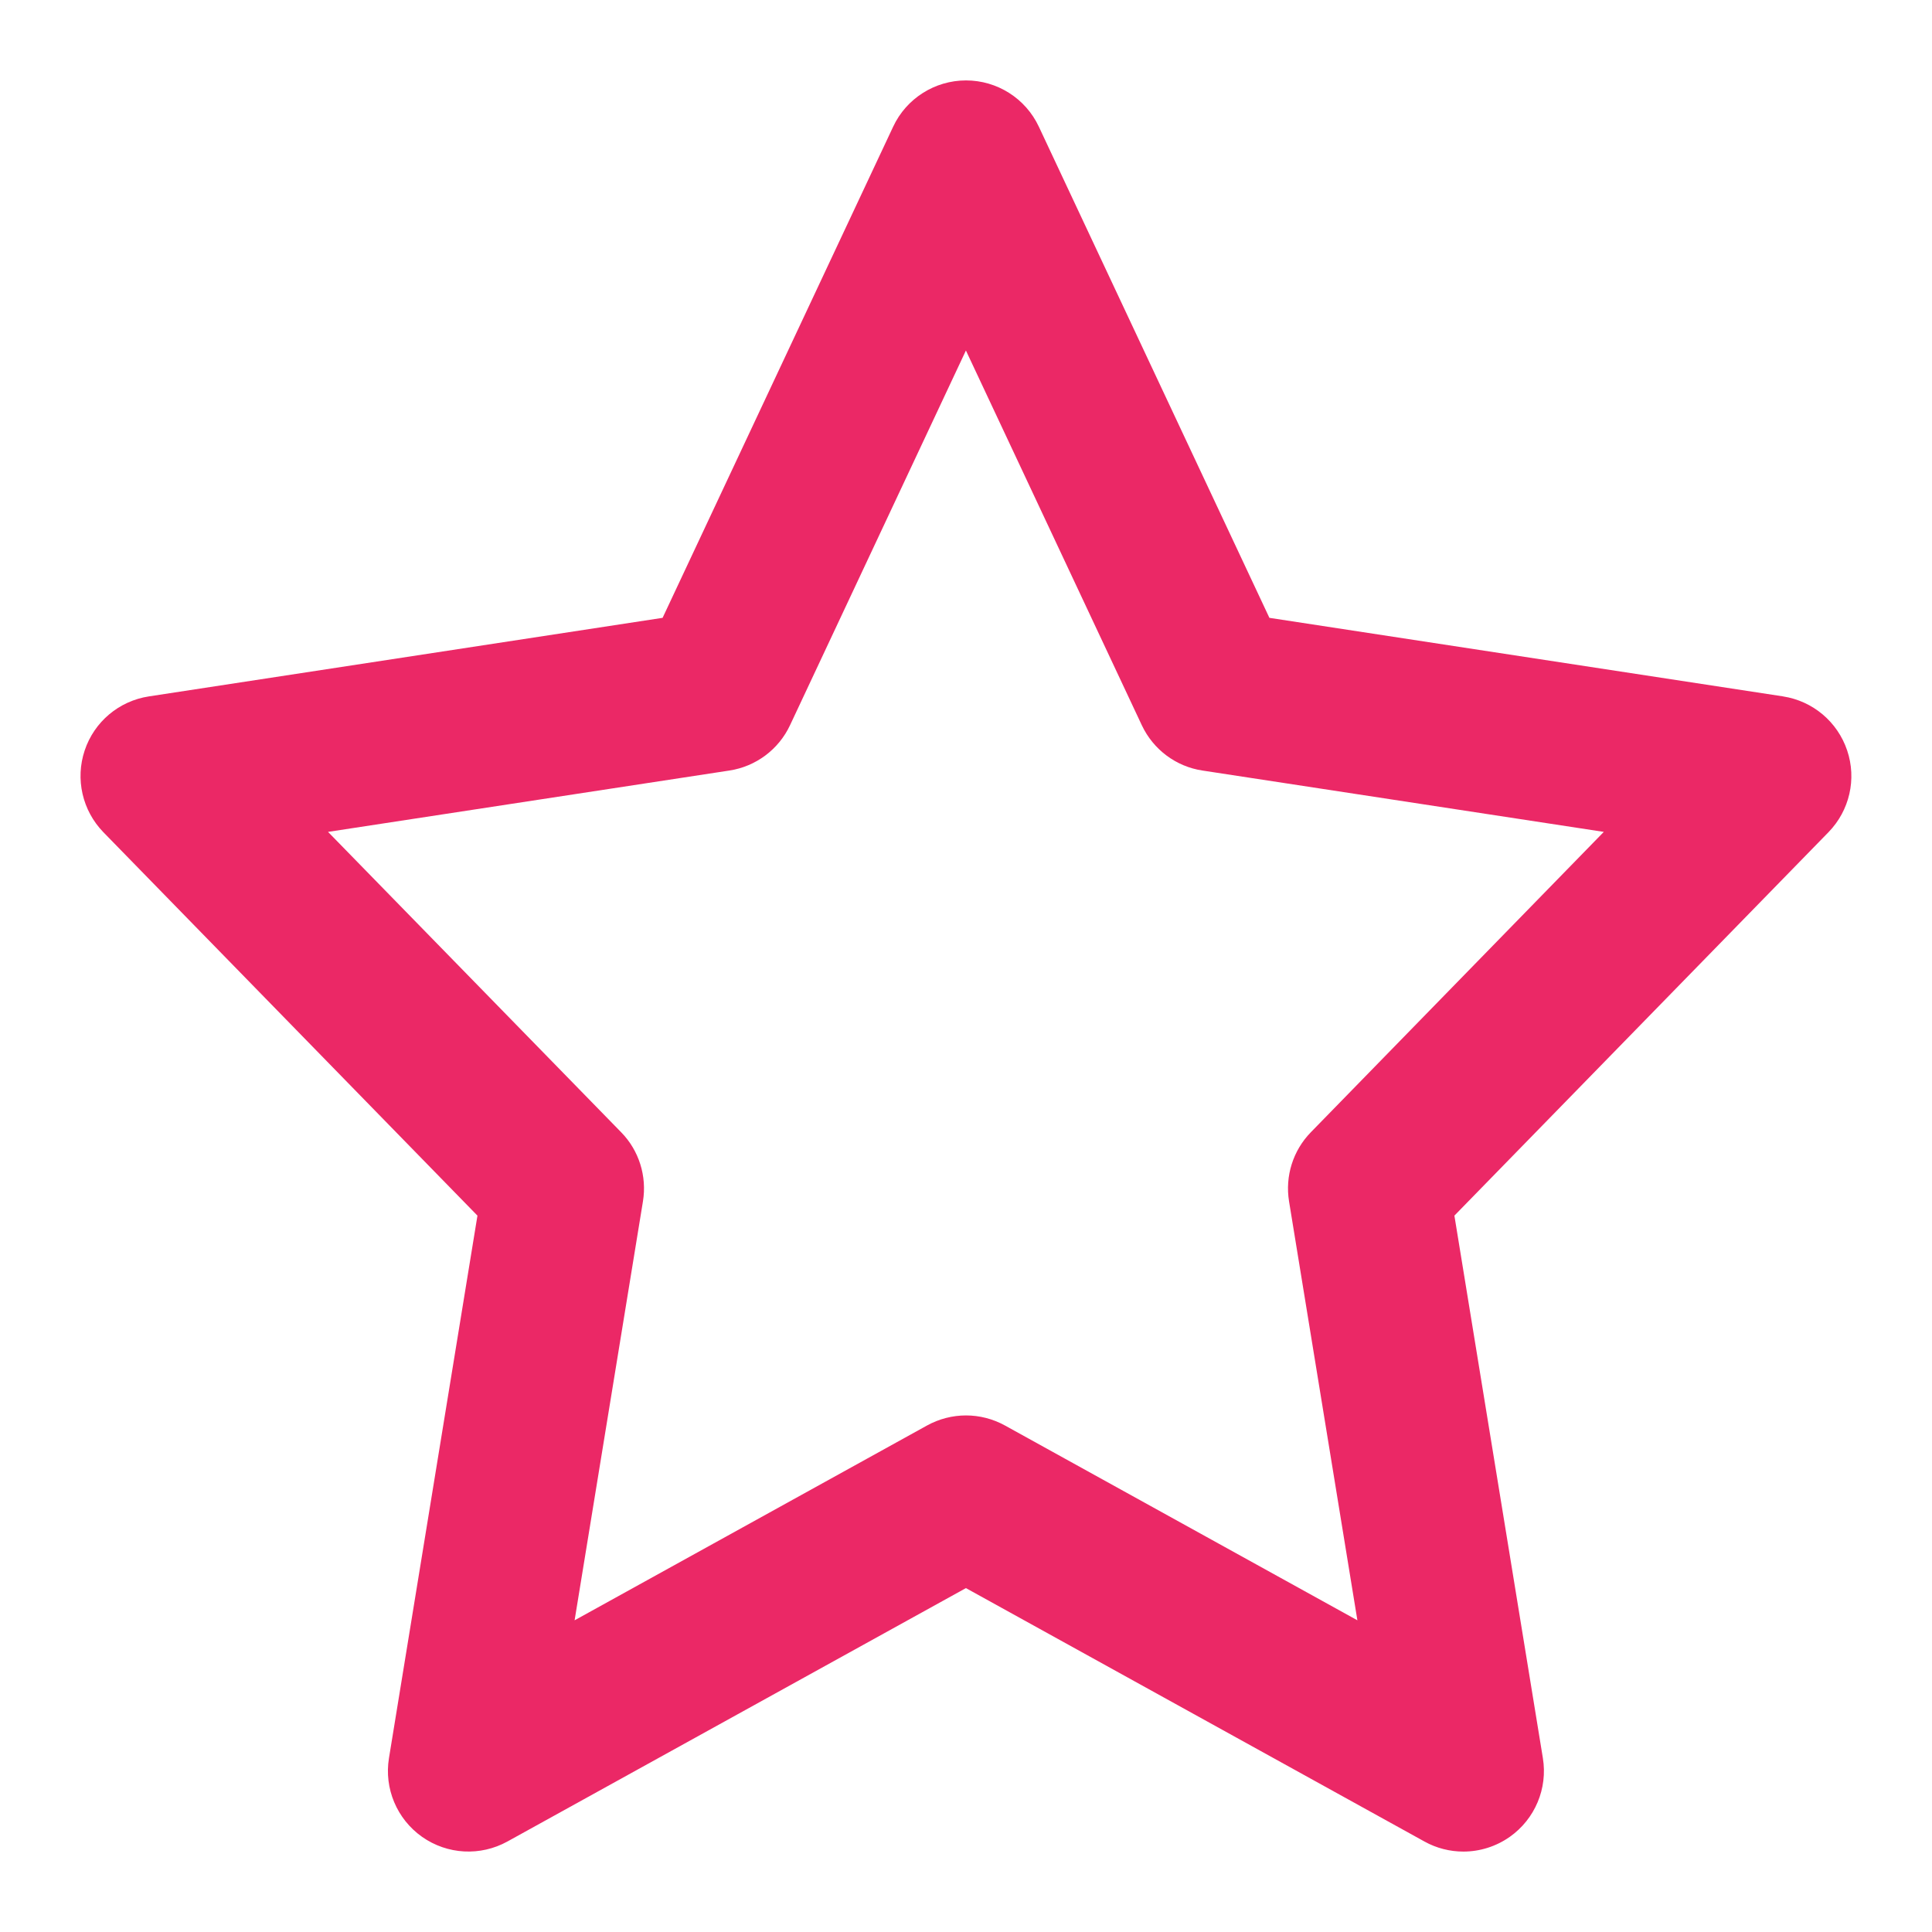 <!-- icon666.com - MILLIONS vector ICONS FREE --><svg id="Layer_1" enable-background="new 0 0 24 24" viewBox="0 0 24 24" xmlns="http://www.w3.org/2000/svg"><path d="m22.151 8.651-6.382-.976-2.864-6.101c-.165-.352-.518-.575-.905-.575s-.741.224-.905.575l-2.864 6.101-6.382.976c-.371.057-.678.315-.797.671s-.029.747.232 1.016l4.647 4.763-1.099 6.738c-.062.378.098.758.411.979.314.221.724.243 1.06.058l5.696-3.148 5.696 3.148c.151.084.318.125.484.125.202 0 .404-.062.576-.183.313-.221.473-.601.411-.979l-1.099-6.738 4.647-4.763c.262-.269.352-.66.232-1.016s-.427-.614-.797-.671zm-5.867 5.414c-.222.227-.322.546-.271.859l.849 5.204-4.378-2.42c-.151-.083-.317-.125-.484-.125s-.333.042-.484.125l-4.378 2.42.849-5.204c.051-.313-.049-.633-.271-.859l-3.641-3.731 4.985-.762c.33-.05.613-.262.754-.563l2.185-4.655 2.185 4.655c.142.302.425.514.754.563l4.985.762z" fill="#000000" style="fill: rgb(235, 40, 102);"></path></svg>